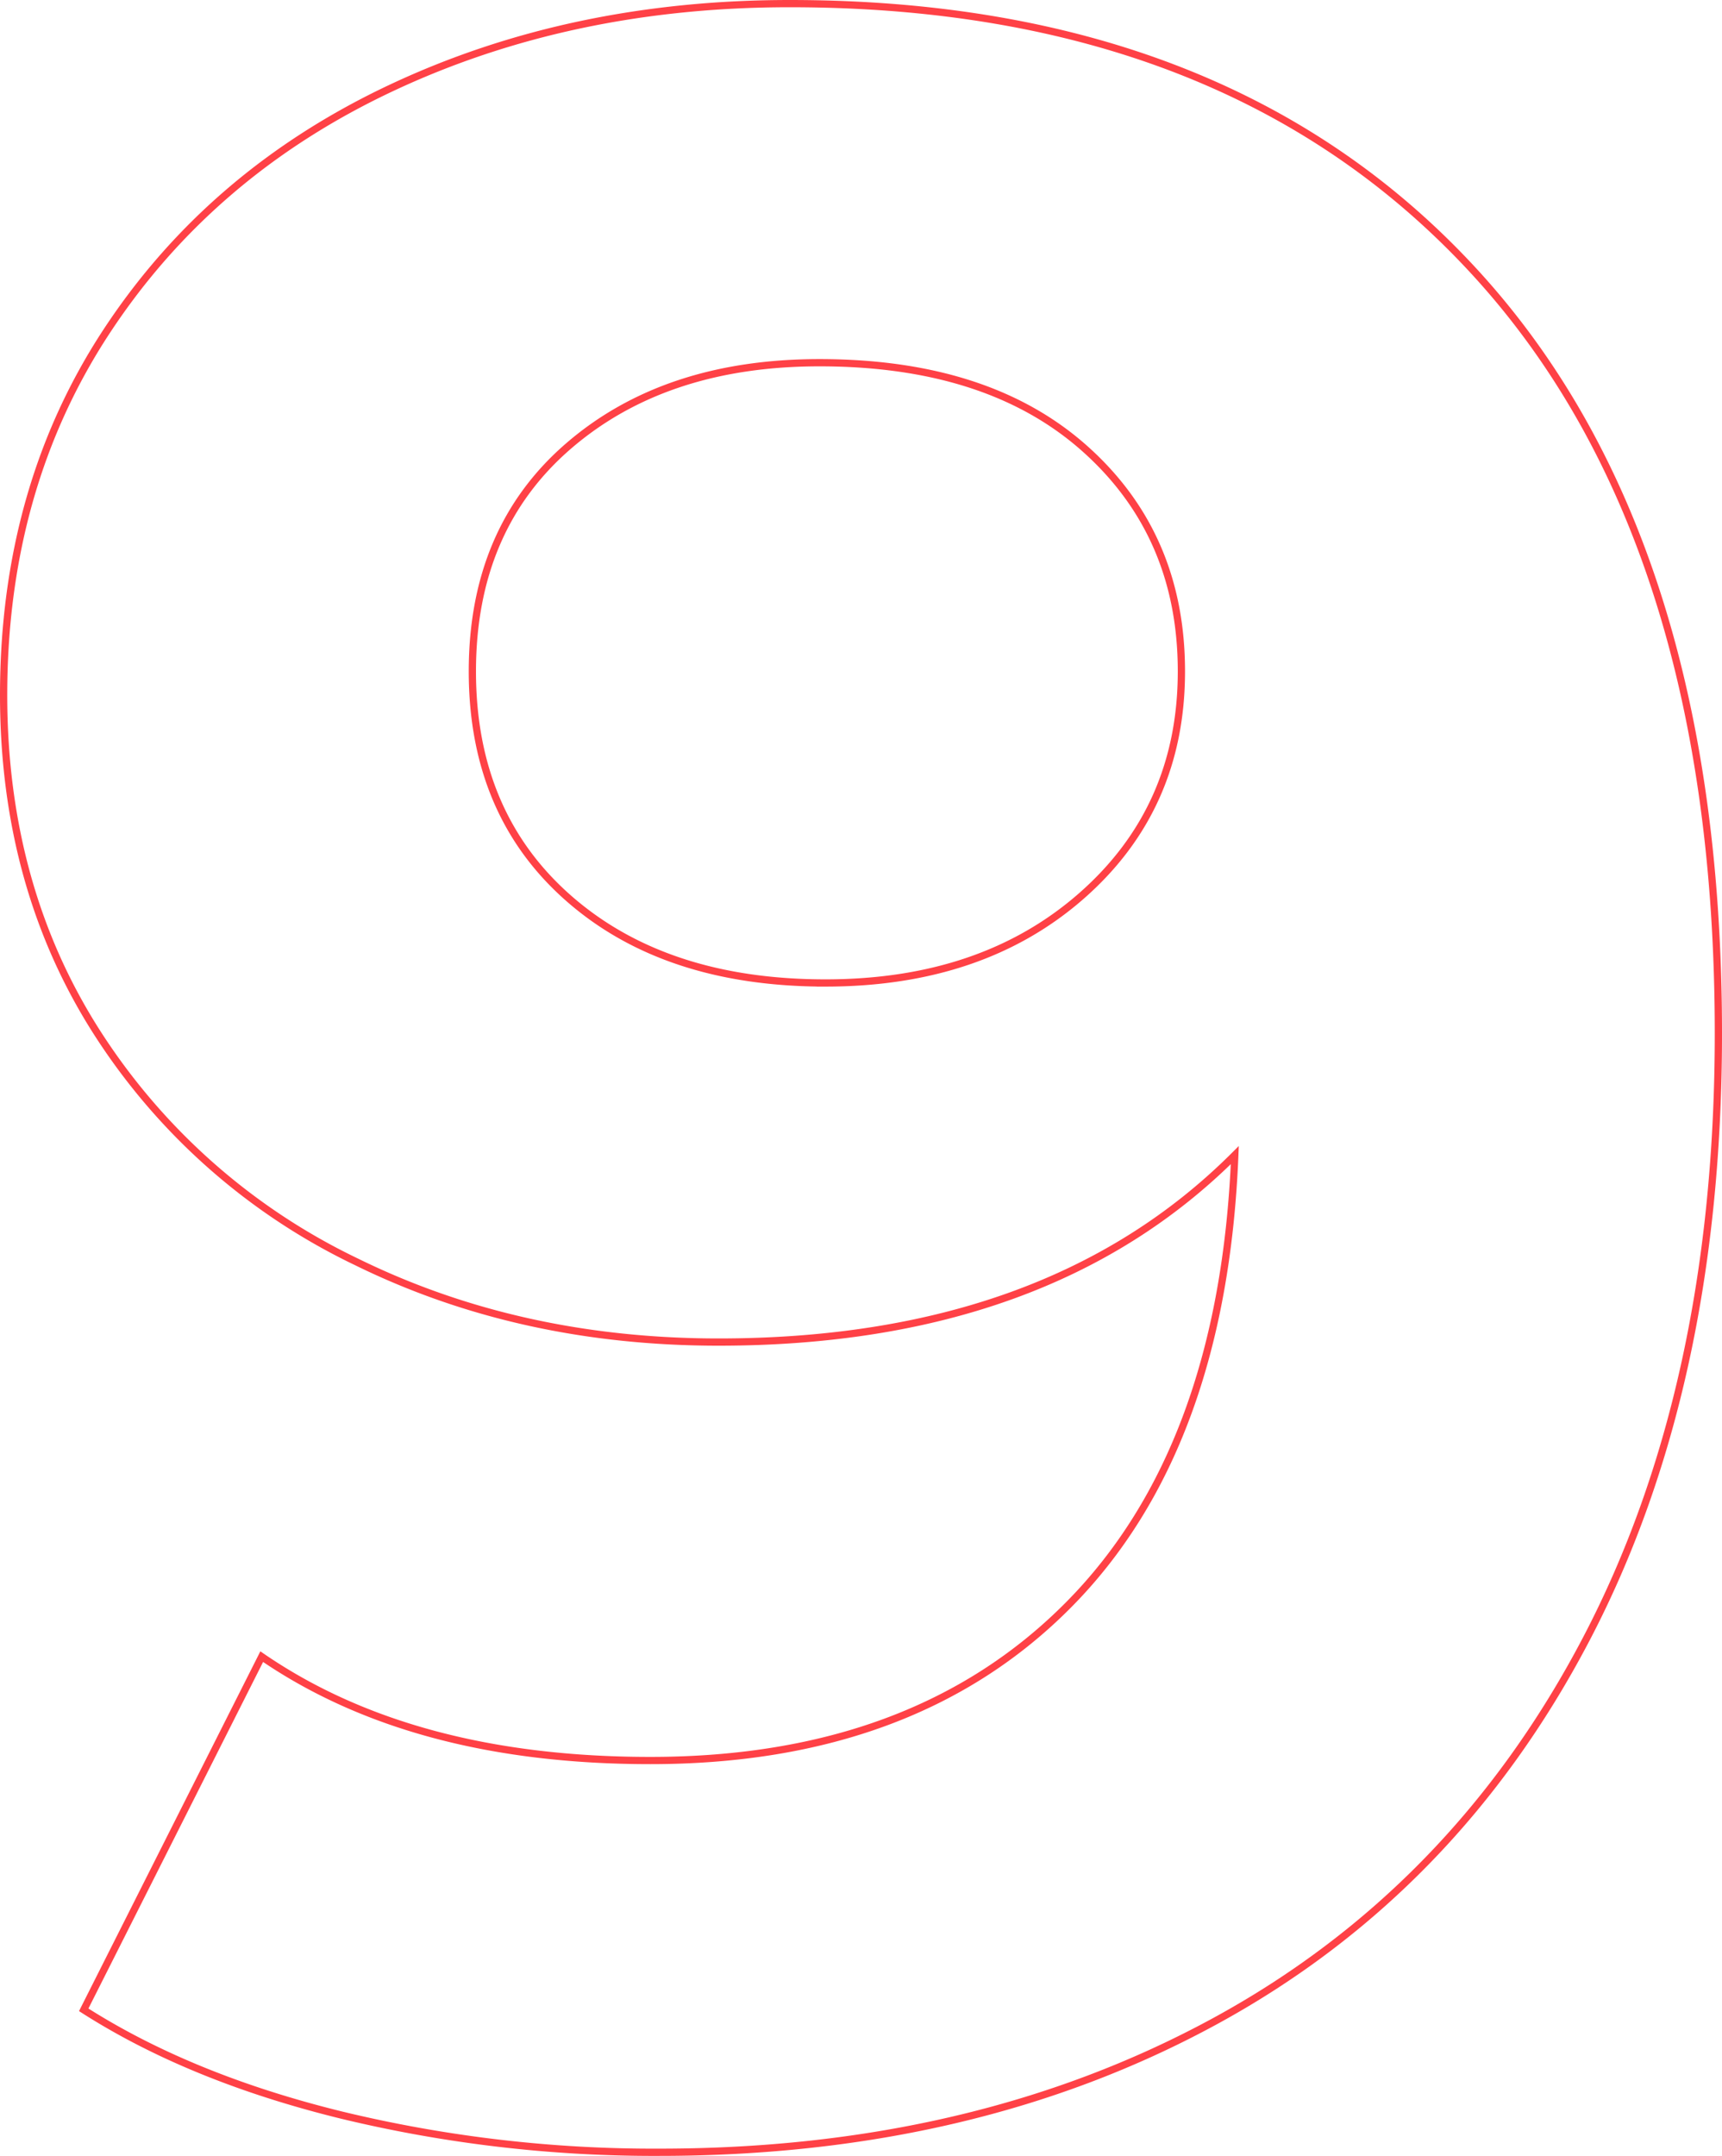 <svg xmlns="http://www.w3.org/2000/svg" width="237.98" height="297.84" viewBox="0 0 237.98 297.84">
  <defs>
    <style>.a{fill:none;stroke:#ff2d32;opacity:0.9;}</style>
  </defs>
  <path class="a"
        d="M116.85-291.92q60.27,0,94.3,36.7T245.18-149.65q0,48.79-18.245,83.64T175.48-13.12Q142.27,4.92,98.81,4.92A183.683,183.683,0,0,1,54.94-.205Q34.03-5.33,19.27-14.76l24.6-48.79Q64.78-49.2,97.58-49.2q36.49,0,57.81-21.525t22.96-62.115q-25.83,25.83-71.34,25.83-27.47,0-50.02-11.07a87.389,87.389,0,0,1-35.67-31.365Q8.2-169.74,8.2-196.39q0-28.7,14.35-50.43t39.155-33.415Q86.51-291.92,116.85-291.92Zm4.92,135.3q21.73,0,35.465-12.095T170.97-199.67q0-18.86-13.325-30.75T120.95-242.31q-21.32,0-34.645,11.48T72.98-199.67q0,19.68,13.325,31.365T121.77-156.62Z"
        transform="translate(-7.7 292.42)"/>
</svg>
